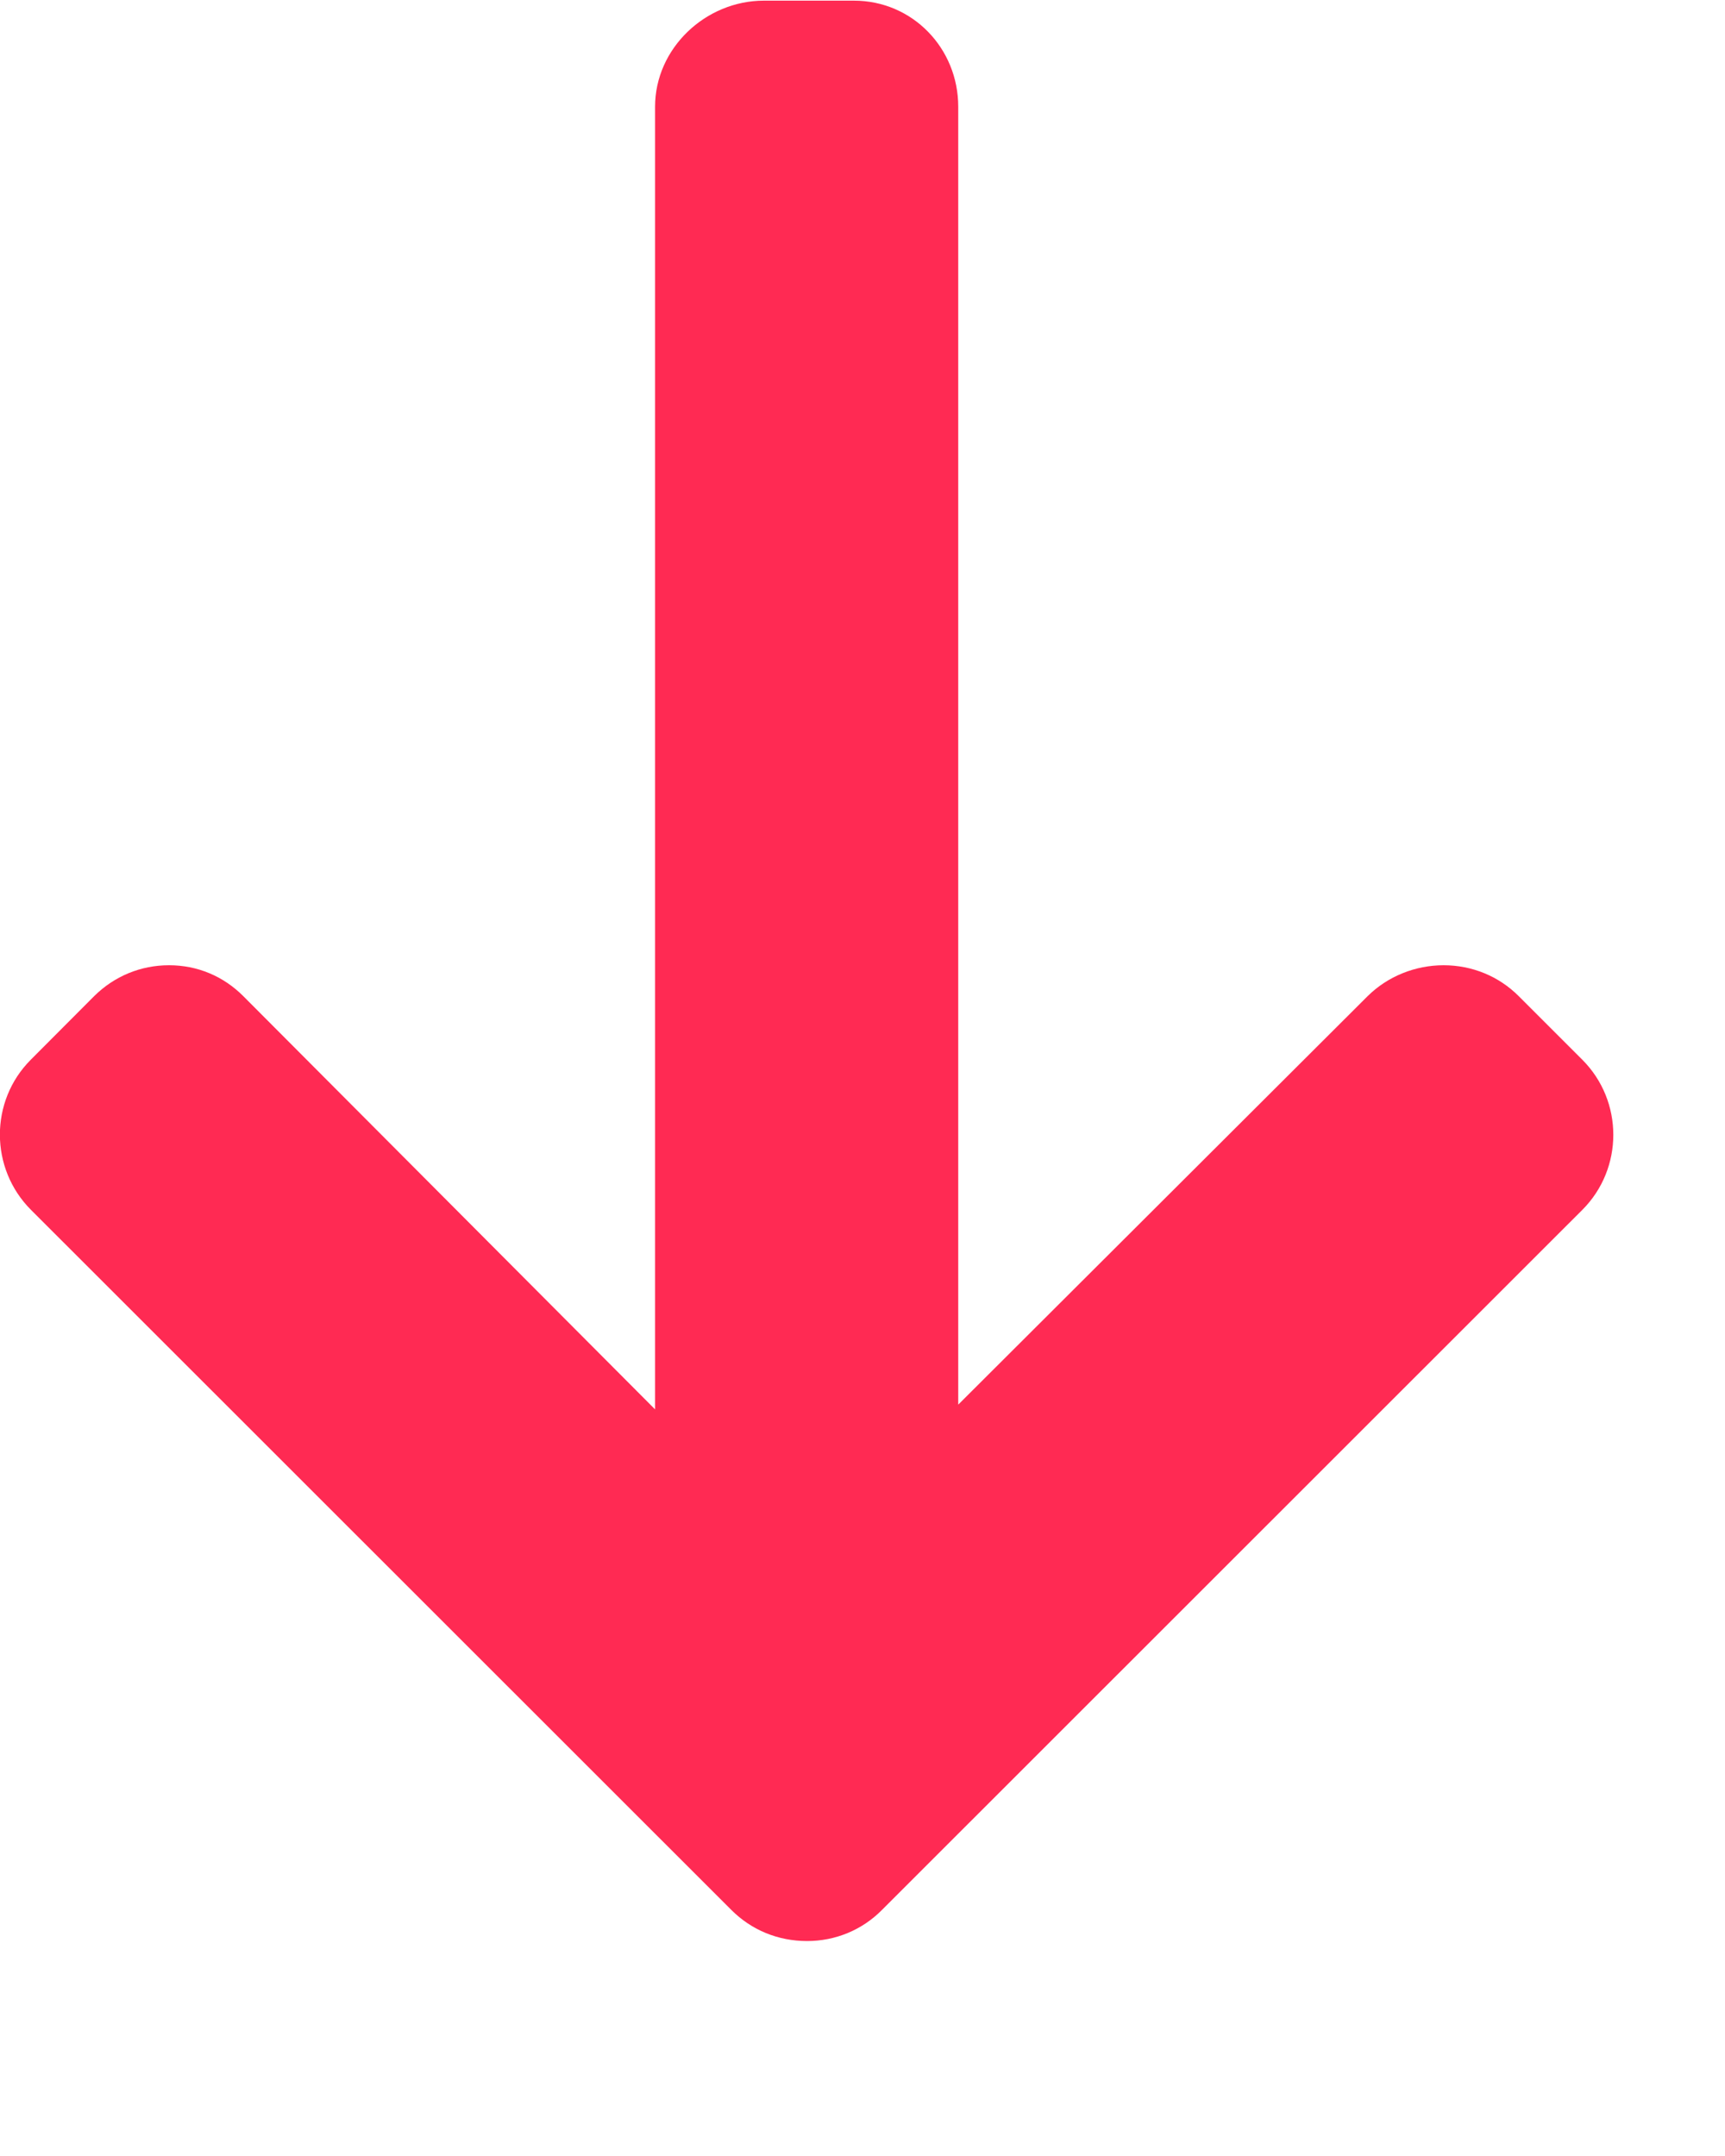 <svg width="8" height="10" viewBox="0 0 8 10" fill="none" xmlns="http://www.w3.org/2000/svg">
<path d="M0.144 5.612L3.392 8.859C3.485 8.952 3.608 9.003 3.743 9.003C3.874 9.003 3.998 8.952 4.09 8.859L7.338 5.612C7.53 5.42 7.53 5.107 7.338 4.915L7.043 4.62C6.951 4.528 6.827 4.477 6.695 4.477C6.564 4.477 6.436 4.528 6.343 4.62L4.444 6.515L4.444 0.495C4.444 0.224 4.232 0.003 3.96 0.003H3.543C3.272 0.003 3.038 0.224 3.038 0.495L3.038 6.537L1.128 4.62C1.036 4.528 0.916 4.477 0.784 4.477C0.652 4.477 0.53 4.528 0.437 4.62L0.143 4.915C-0.049 5.107 -0.048 5.42 0.144 5.612Z" fill="#FF2A53"/>
</svg>
